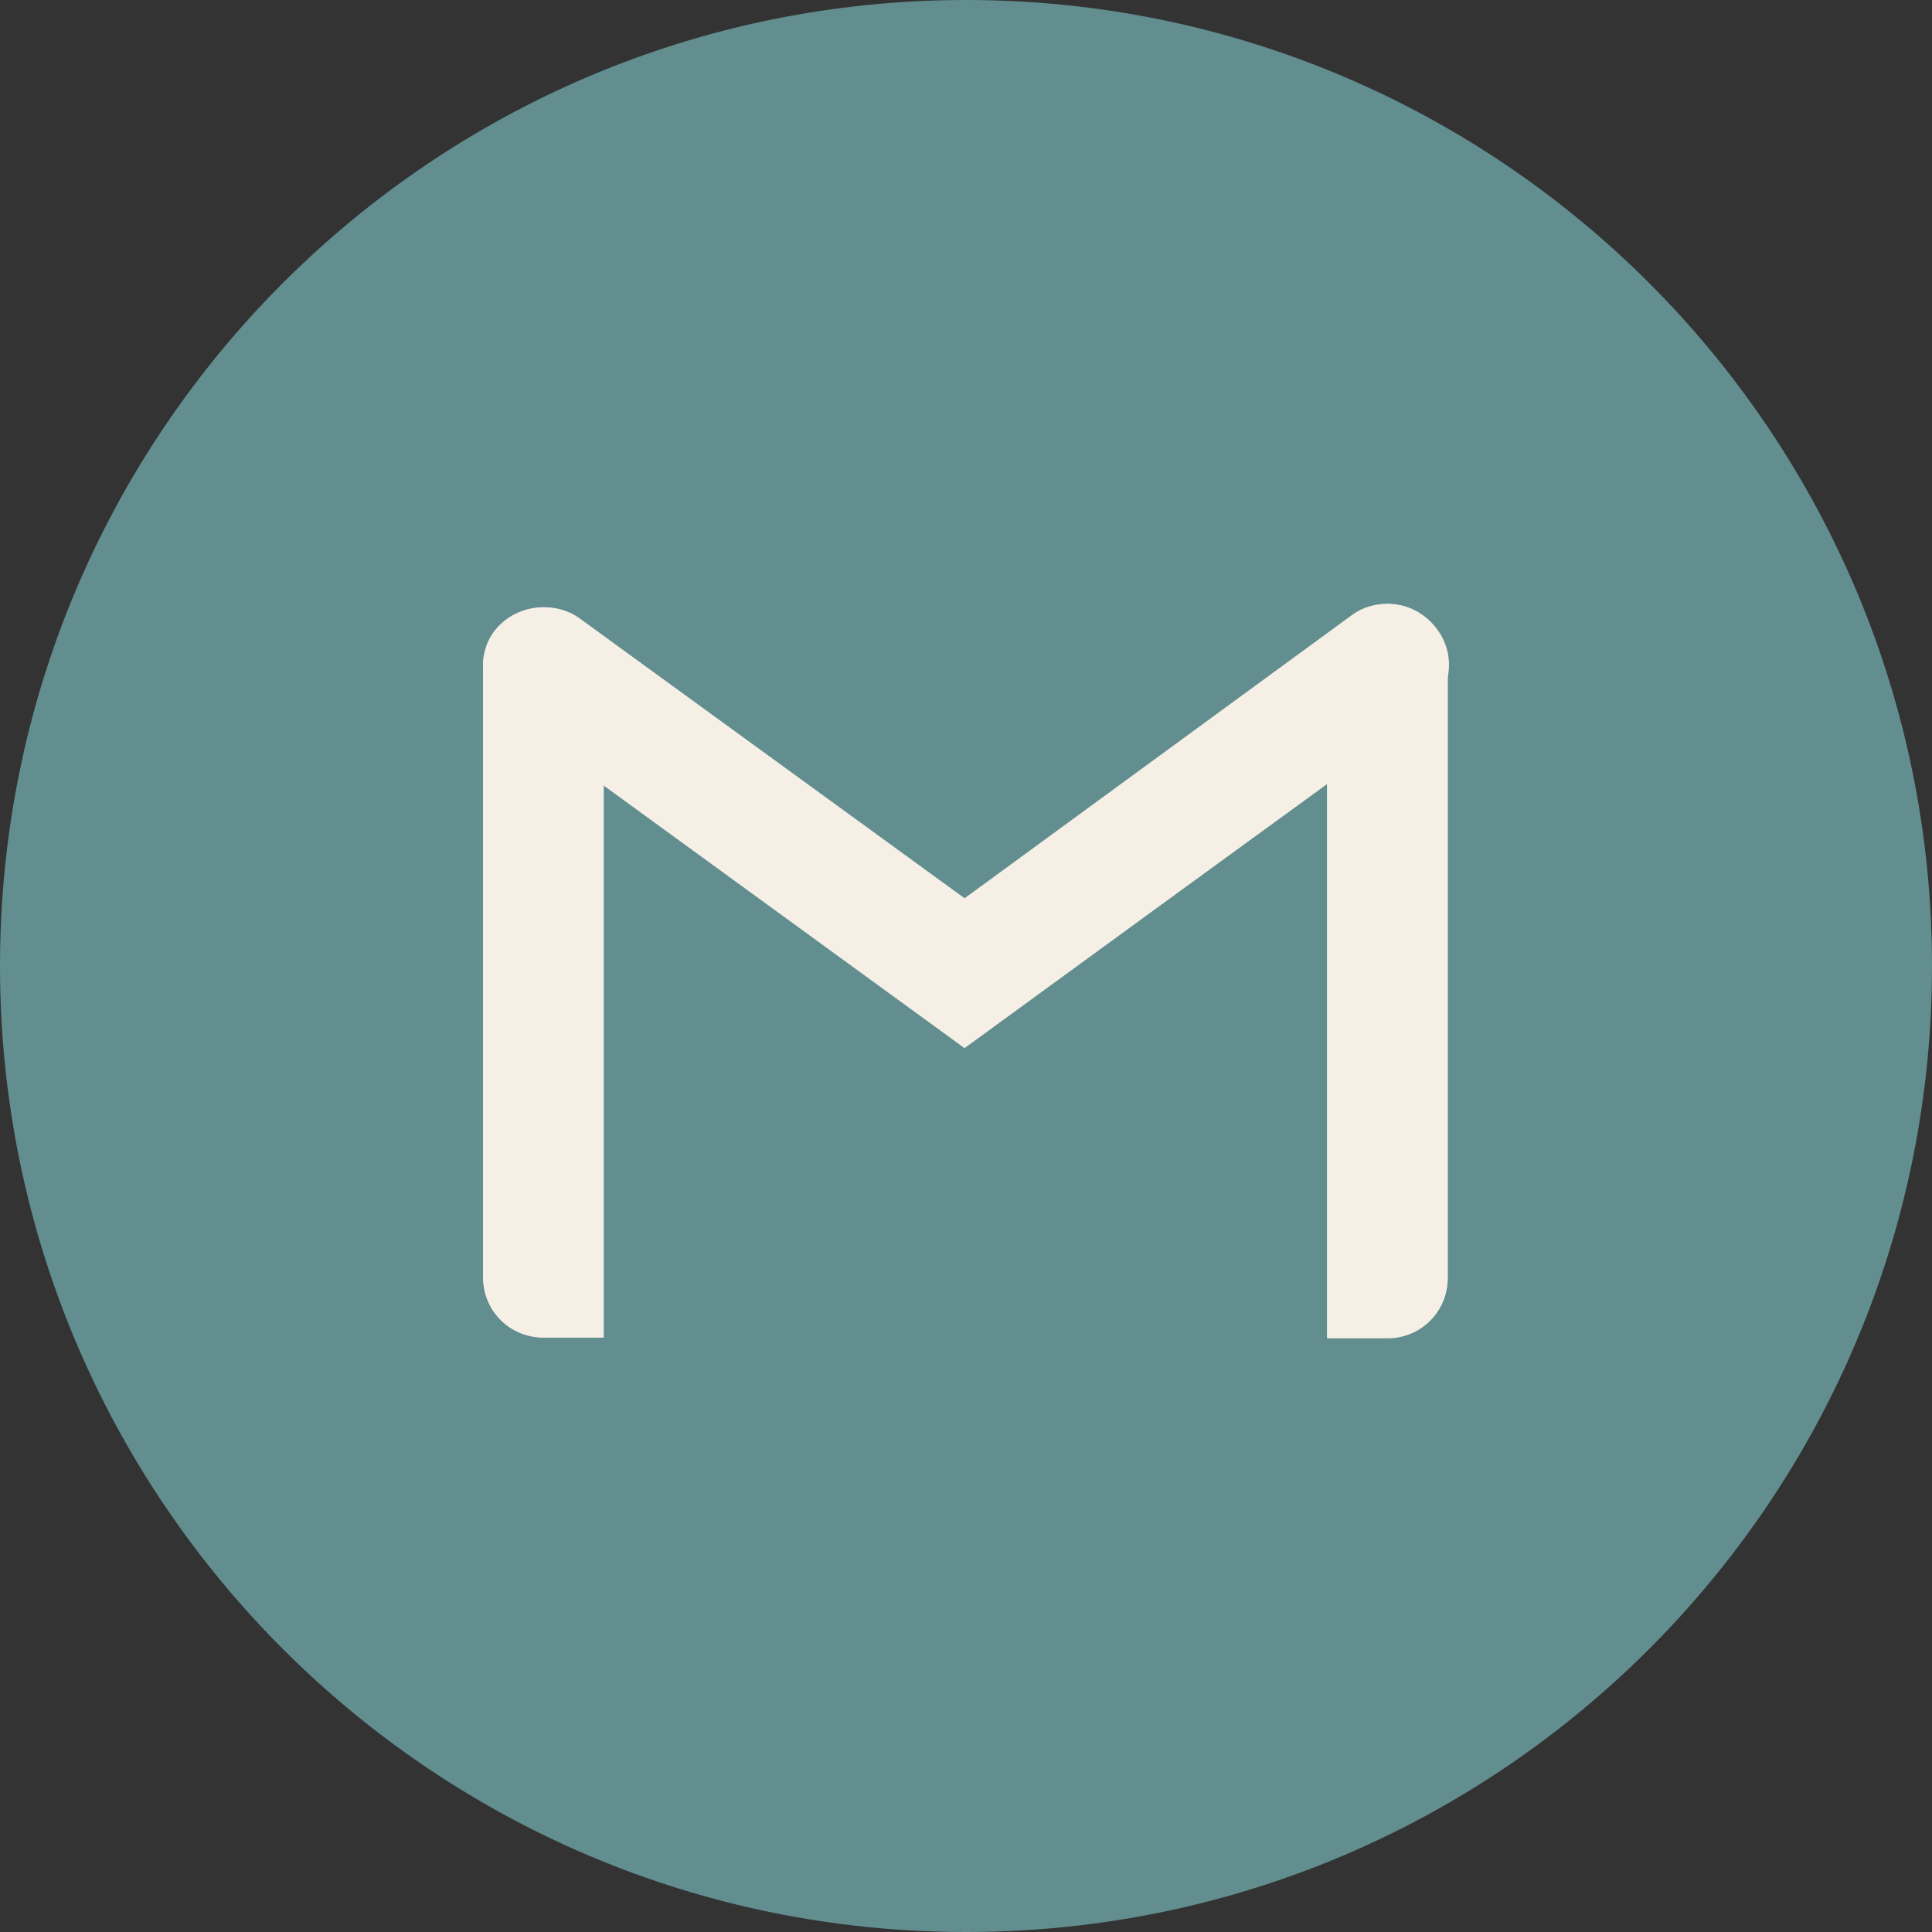<svg width="48" height="48" viewBox="0 0 48 48" fill="none" xmlns="http://www.w3.org/2000/svg">
<rect x="0" y="0" width="48" height="48" fill="#333333" stroke="none"/>
<g clip-path="url(#clip0_76_357)">
<path d="M0 24C0 10.745 10.745 0 24 0C37.255 0 48 10.745 48 24C48 37.255 37.255 48 24 48C10.745 48 0 37.255 0 24Z" fill="#628E90"/>
<path d="M34.469 33.23H13.501C12.688 33.23 12.003 32.567 12.003 31.732L12.003 16.583C12.003 15.77 12.666 15.086 13.501 15.086L34.469 15.086C35.283 15.086 35.967 15.749 35.967 16.583V31.732C35.967 32.567 35.304 33.23 34.469 33.23Z" fill="#628E90"/>
<path d="M13.501 33.23C12.666 33.23 12.003 32.567 12.003 31.732L12.003 16.562C12.003 15.727 12.666 15.578 13.501 15.578C14.335 15.578 14.998 15.749 14.998 16.562L14.998 33.23H13.501Z" fill="#F5EFE5"/>
<path d="M13.501 15.792C14.57 15.792 14.784 16.113 14.784 16.562L14.784 33.016H13.501C12.795 33.016 12.217 32.438 12.217 31.732L12.217 16.562C12.217 16.091 12.431 15.792 13.501 15.792ZM13.501 15.578C12.666 15.578 12.003 15.749 12.003 16.562L12.003 31.732C12.003 32.567 12.666 33.23 13.501 33.23H14.998L14.998 16.562C14.998 15.727 14.335 15.578 13.501 15.578Z" fill="#F5EFE5"/>
<path d="M34.469 33.23H32.972V16.519C32.972 15.685 33.635 15.578 34.469 15.578C35.304 15.578 35.967 15.685 35.967 16.519V31.754C35.967 32.567 35.304 33.23 34.469 33.23Z" fill="#F5EFE5"/>
<path d="M34.469 15.792C35.432 15.792 35.753 15.984 35.753 16.519V31.754C35.753 32.46 35.176 33.037 34.469 33.037H33.186V16.519C33.186 15.963 33.507 15.792 34.469 15.792ZM34.469 15.578C33.635 15.578 32.972 15.685 32.972 16.519V33.251H34.469C35.304 33.251 35.967 32.588 35.967 31.754V16.519C35.967 15.685 35.304 15.578 34.469 15.578Z" fill="#F5EFE5"/>
<path d="M23.964 26.019L12.645 17.803C11.981 17.311 11.789 16.369 12.281 15.706C12.773 15.043 13.736 14.893 14.421 15.385L23.985 22.339L33.614 15.3C34.277 14.807 35.218 14.957 35.71 15.642C36.203 16.305 36.053 17.247 35.368 17.739L23.964 26.019Z" fill="#F5EFE5"/>
<path d="M34.47 15.214C34.876 15.214 35.261 15.406 35.518 15.749C35.925 16.327 35.796 17.118 35.24 17.546L23.964 25.762L12.773 17.632C12.196 17.204 12.046 16.391 12.453 15.835C12.688 15.514 13.094 15.3 13.522 15.3C13.8 15.3 14.079 15.385 14.293 15.556L23.835 22.489L23.964 22.574L24.092 22.489L33.699 15.449C33.935 15.3 34.191 15.214 34.47 15.214ZM34.47 15C34.17 15 33.849 15.086 33.592 15.278L23.964 22.318L14.4 15.364C14.143 15.171 13.822 15.086 13.501 15.086C13.03 15.086 12.559 15.3 12.26 15.706C11.789 16.369 11.982 17.311 12.645 17.803L23.964 26.041L35.347 17.739C36.01 17.247 36.16 16.327 35.689 15.642C35.39 15.214 34.94 15 34.47 15Z" fill="#F5EFE5"/>
</g>
<defs>
<clipPath id="clip0_76_357">
<rect width="48" height="48" fill="white"/>
</clipPath>
</defs>
</svg>
